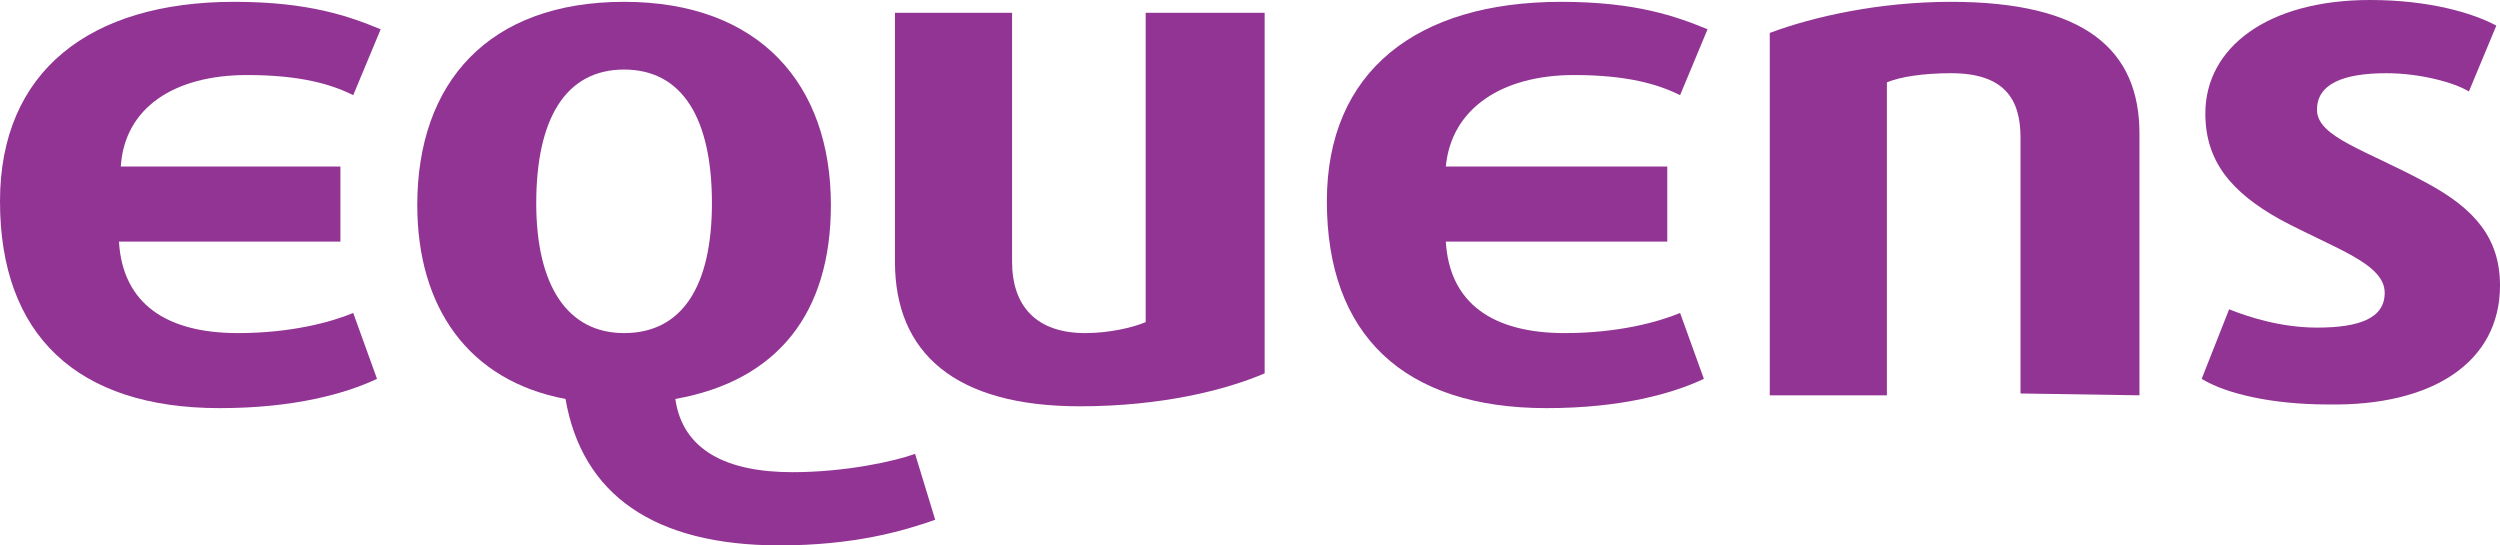 <?xml version="1.0" encoding="utf-8"?>
<!-- Generator: Adobe Illustrator 19.2.1, SVG Export Plug-In . SVG Version: 6.00 Build 0)  -->
<svg version="1.1" id="Kader" xmlns="http://www.w3.org/2000/svg" xmlns:xlink="http://www.w3.org/1999/xlink" x="0px" y="0px"
	 viewBox="0 0 136.6 29.8" style="enable-background:new 0 0 136.6 29.8;" xml:space="preserve">
<style type="text/css">
	.st0{fill:none;}
	.st1{fill:#913493;}
</style>
<g>
	<rect x="-10.4" y="-9.7" class="st0" width="157.4" height="41.7"/>
</g>
<g>
	<path class="st1" d="M13.5,4.1c2.9,0,4.6,0.5,5.8,1.1l1.5-3.6c-1.7-0.7-3.9-1.5-8-1.5C4.9,0.1,0,3.9,0,11c0,7.3,4.2,11.3,12,11.3
		c4.1,0,6.9-0.8,8.6-1.6l-1.3-3.6c-1.2,0.5-3.4,1.1-6.3,1.1c-3.9,0-6.3-1.6-6.5-5h12.1V9.1h-12C6.8,5.9,9.5,4.1,13.5,4.1z"/>
	<path class="st1" d="M43.3,25.8c-3.6,0-6-1.2-6.4-4c5.6-1,8.5-4.7,8.5-10.6c0-6.6-3.9-11.1-11.3-11.1S22.8,4.5,22.8,11.2
		c0,5.6,2.8,9.6,8.1,10.6c0.9,5.2,4.8,8,11.7,8c4.1,0,6.8-0.8,8.5-1.4L50,24.8C48.9,25.2,46.2,25.8,43.3,25.8z M34.1,18.2
		c-3.1,0-4.8-2.6-4.8-7.1c0-4.6,1.6-7.3,4.8-7.3c3.2,0,4.8,2.7,4.8,7.3C38.9,15.6,37.3,18.2,34.1,18.2z"/>
	<path class="st1" d="M62.6,17.6c-0.7,0.3-2,0.6-3.3,0.6c-2.7,0-4-1.5-4-3.9V0.7h-6.4v13.6c0,5,3.3,7.9,10.1,7.9
		c4.5,0,8-0.9,10.1-1.8V0.7h-6.5V17.6z"/>
	<path class="st1" d="M86,4.1c2.9,0,4.6,0.5,5.8,1.1l1.5-3.6c-1.7-0.7-3.9-1.5-8-1.5c-7.9,0-12.8,3.8-12.8,10.9
		c0,7.3,4.2,11.3,12,11.3c4.1,0,6.9-0.8,8.6-1.6l-1.3-3.6c-1.2,0.5-3.4,1.1-6.3,1.1c-3.9,0-6.3-1.6-6.5-5h12.1V9.1H79
		C79.3,5.9,82.1,4.1,86,4.1z"/>
	<path class="st1" d="M116.9,21.6V7.3c0-4.6-3-7.2-10.3-7.2c-3.9,0-7.5,0.8-9.9,1.7v19.8h6.4V4.5c0.7-0.3,2-0.5,3.5-0.5
		c2.9,0,3.8,1.4,3.8,3.5v14L116.9,21.6L116.9,21.6z"/>
	<g>
		<path class="st1" d="M136.6,15.6c0-2.6-1.4-4.2-4-5.6c-3.3-1.8-6-2.5-6-4c0-1.4,1.4-2,3.8-2c1.8,0,3.7,0.5,4.5,1l1.5-3.6
			c-1.3-0.7-3.7-1.4-6.9-1.4c-5.6,0-9,2.6-9,6.2c0,2.6,1.4,4.3,4.1,5.8c3,1.6,5.7,2.4,5.7,4c0,1.4-1.4,1.9-3.7,1.9
			c-2,0-3.8-0.6-4.8-1l-1.5,3.8c1.3,0.8,3.8,1.4,6.9,1.4C132.9,22.2,136.6,19.8,136.6,15.6z"/>
	</g>
</g>
</svg>
